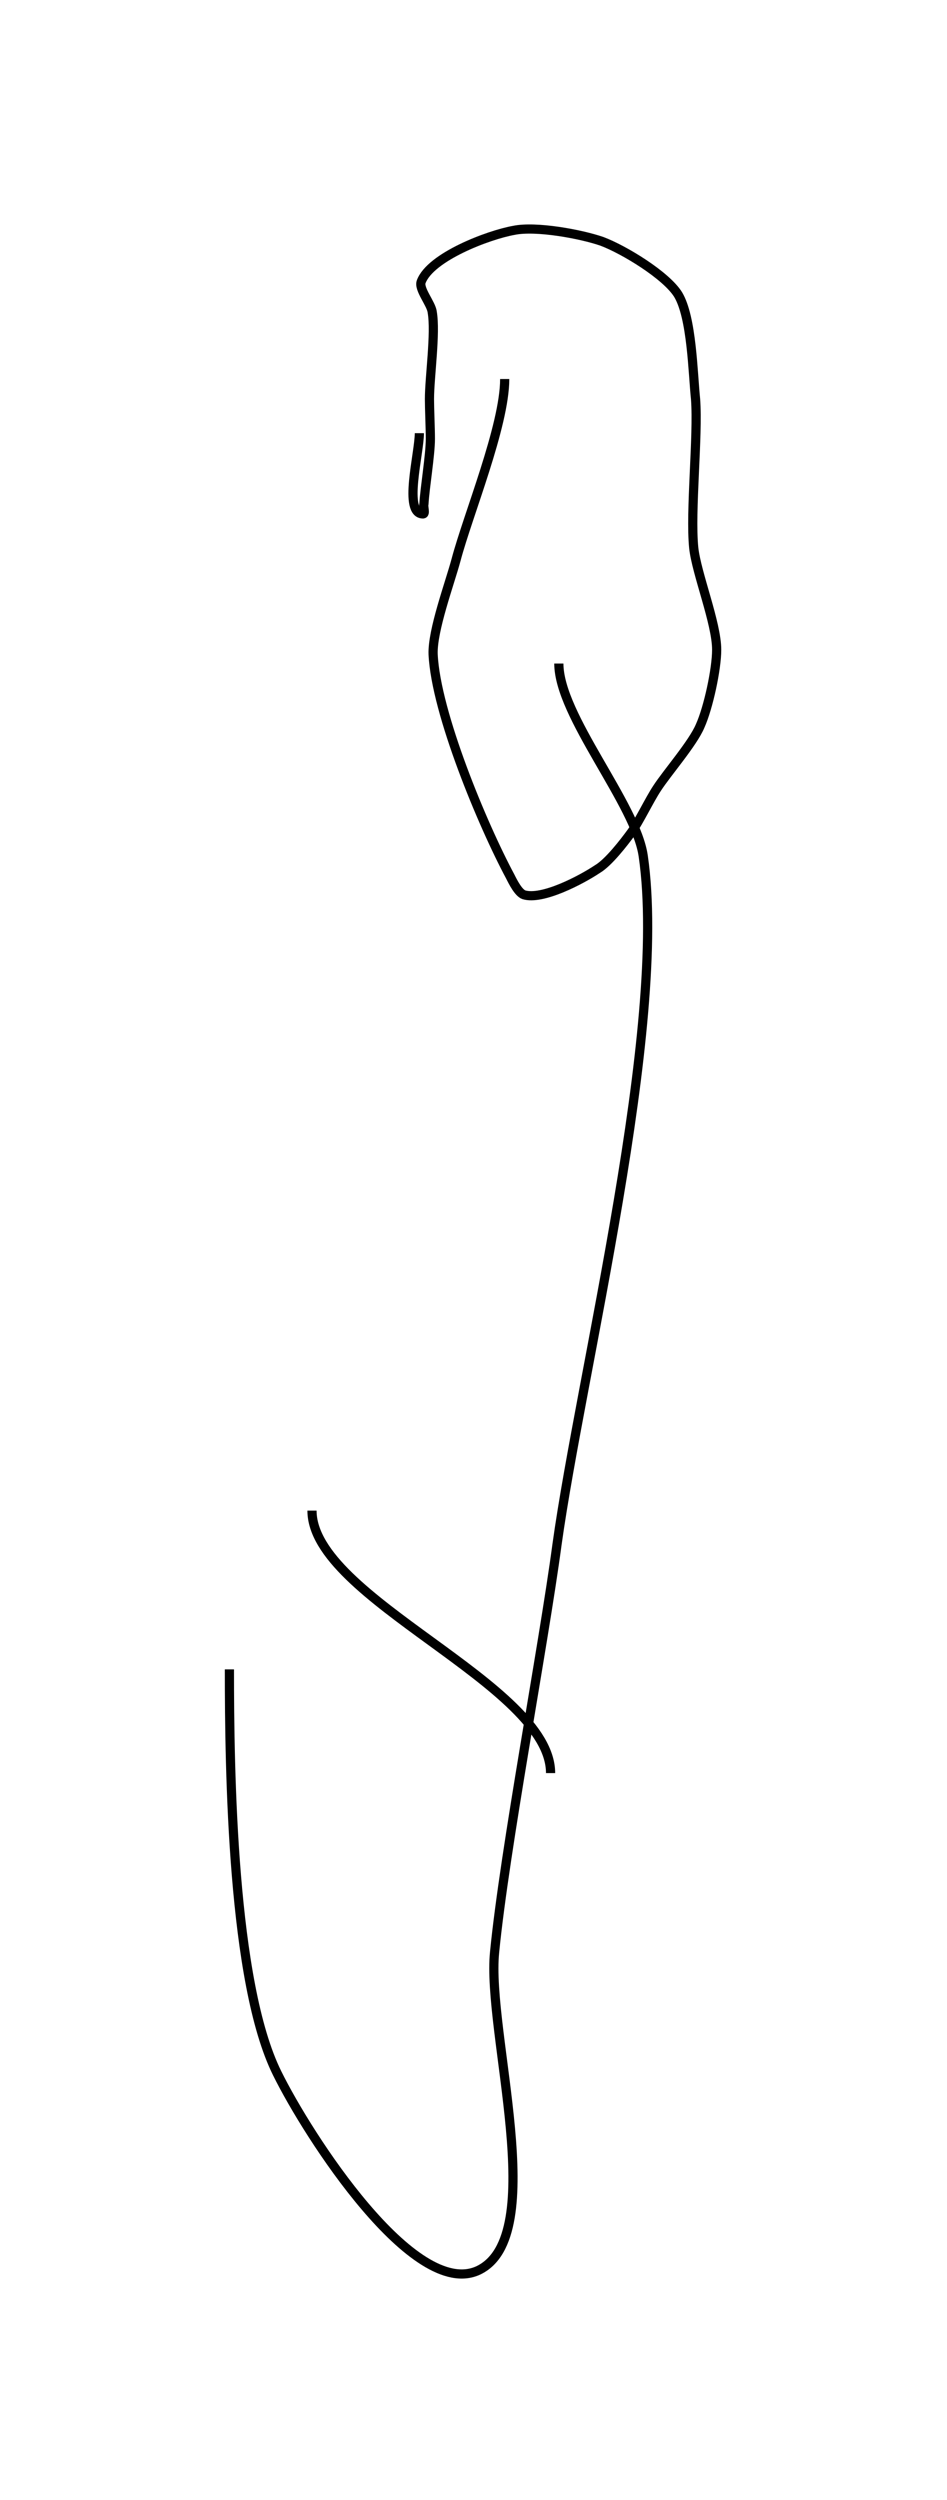 <?xml version="1.0" encoding="utf-8"?>
<!-- Generator: Adobe Illustrator 24.0.0, SVG Export Plug-In . SVG Version: 6.00 Build 0)  -->
<svg version="1.1" id="Layer_1" xmlns:ev="http://www.w3.org/2001/xml-events"
	 xmlns="http://www.w3.org/2000/svg" xmlns:xlink="http://www.w3.org/1999/xlink" x="0px" y="0px" viewBox="0 0 103.2 272.4"
	 style="enable-background:new 0 0 103.2 272.4;" xml:space="preserve">
<style type="text/css">
	.st0{fill:none;stroke:#000000;}
</style>
<path class="st0" d="M60,193.2c0-9.7-26-19-26-28.6 M25,181.9c0,11.1,0.3,34.1,5.2,44c3.4,6.9,14.9,24.7,21.9,21.5
	c7.9-3.7,0.9-26,1.8-34.7c1.1-11.2,5.3-33.2,6.8-44.4c2.6-18.7,12.1-56.3,9.4-75c-0.8-5.7-9.2-15.3-9.2-21 M45.7,47.2
	c0,2.2-1.8,8.8,0.4,8.8c0.3,0,0-0.8,0.1-1.1c0.1-1.8,0.7-5.3,0.7-7.1c0-1.1-0.1-3.3-0.1-4.3c0-2.4,0.7-7.2,0.3-9.5
	c-0.1-0.9-1.5-2.5-1.2-3.3c1-2.7,7.3-5.1,10.1-5.6c2.4-0.5,7.3,0.4,9.6,1.2c2.4,0.9,7,3.7,8.3,5.8c1.5,2.5,1.6,8.5,1.9,11.4
	c0.3,4-0.6,12.2-0.2,16.2c0.3,2.8,2.5,8.2,2.5,11.1c0,2.1-0.9,6.3-1.8,8.3c-0.8,1.9-3.6,5.1-4.7,6.8c-0.8,1.2-2,3.7-2.8,4.8
	c-0.8,1.1-2.5,3.3-3.7,4c-1.8,1.2-6,3.4-8,2.8c-0.6-0.2-1.2-1.4-1.5-2c-3-5.6-8.1-17.8-8.4-24.2c-0.1-2.6,1.8-7.7,2.5-10.3
	c1.3-4.9,5.3-14.6,5.3-19.7"/>
</svg>
